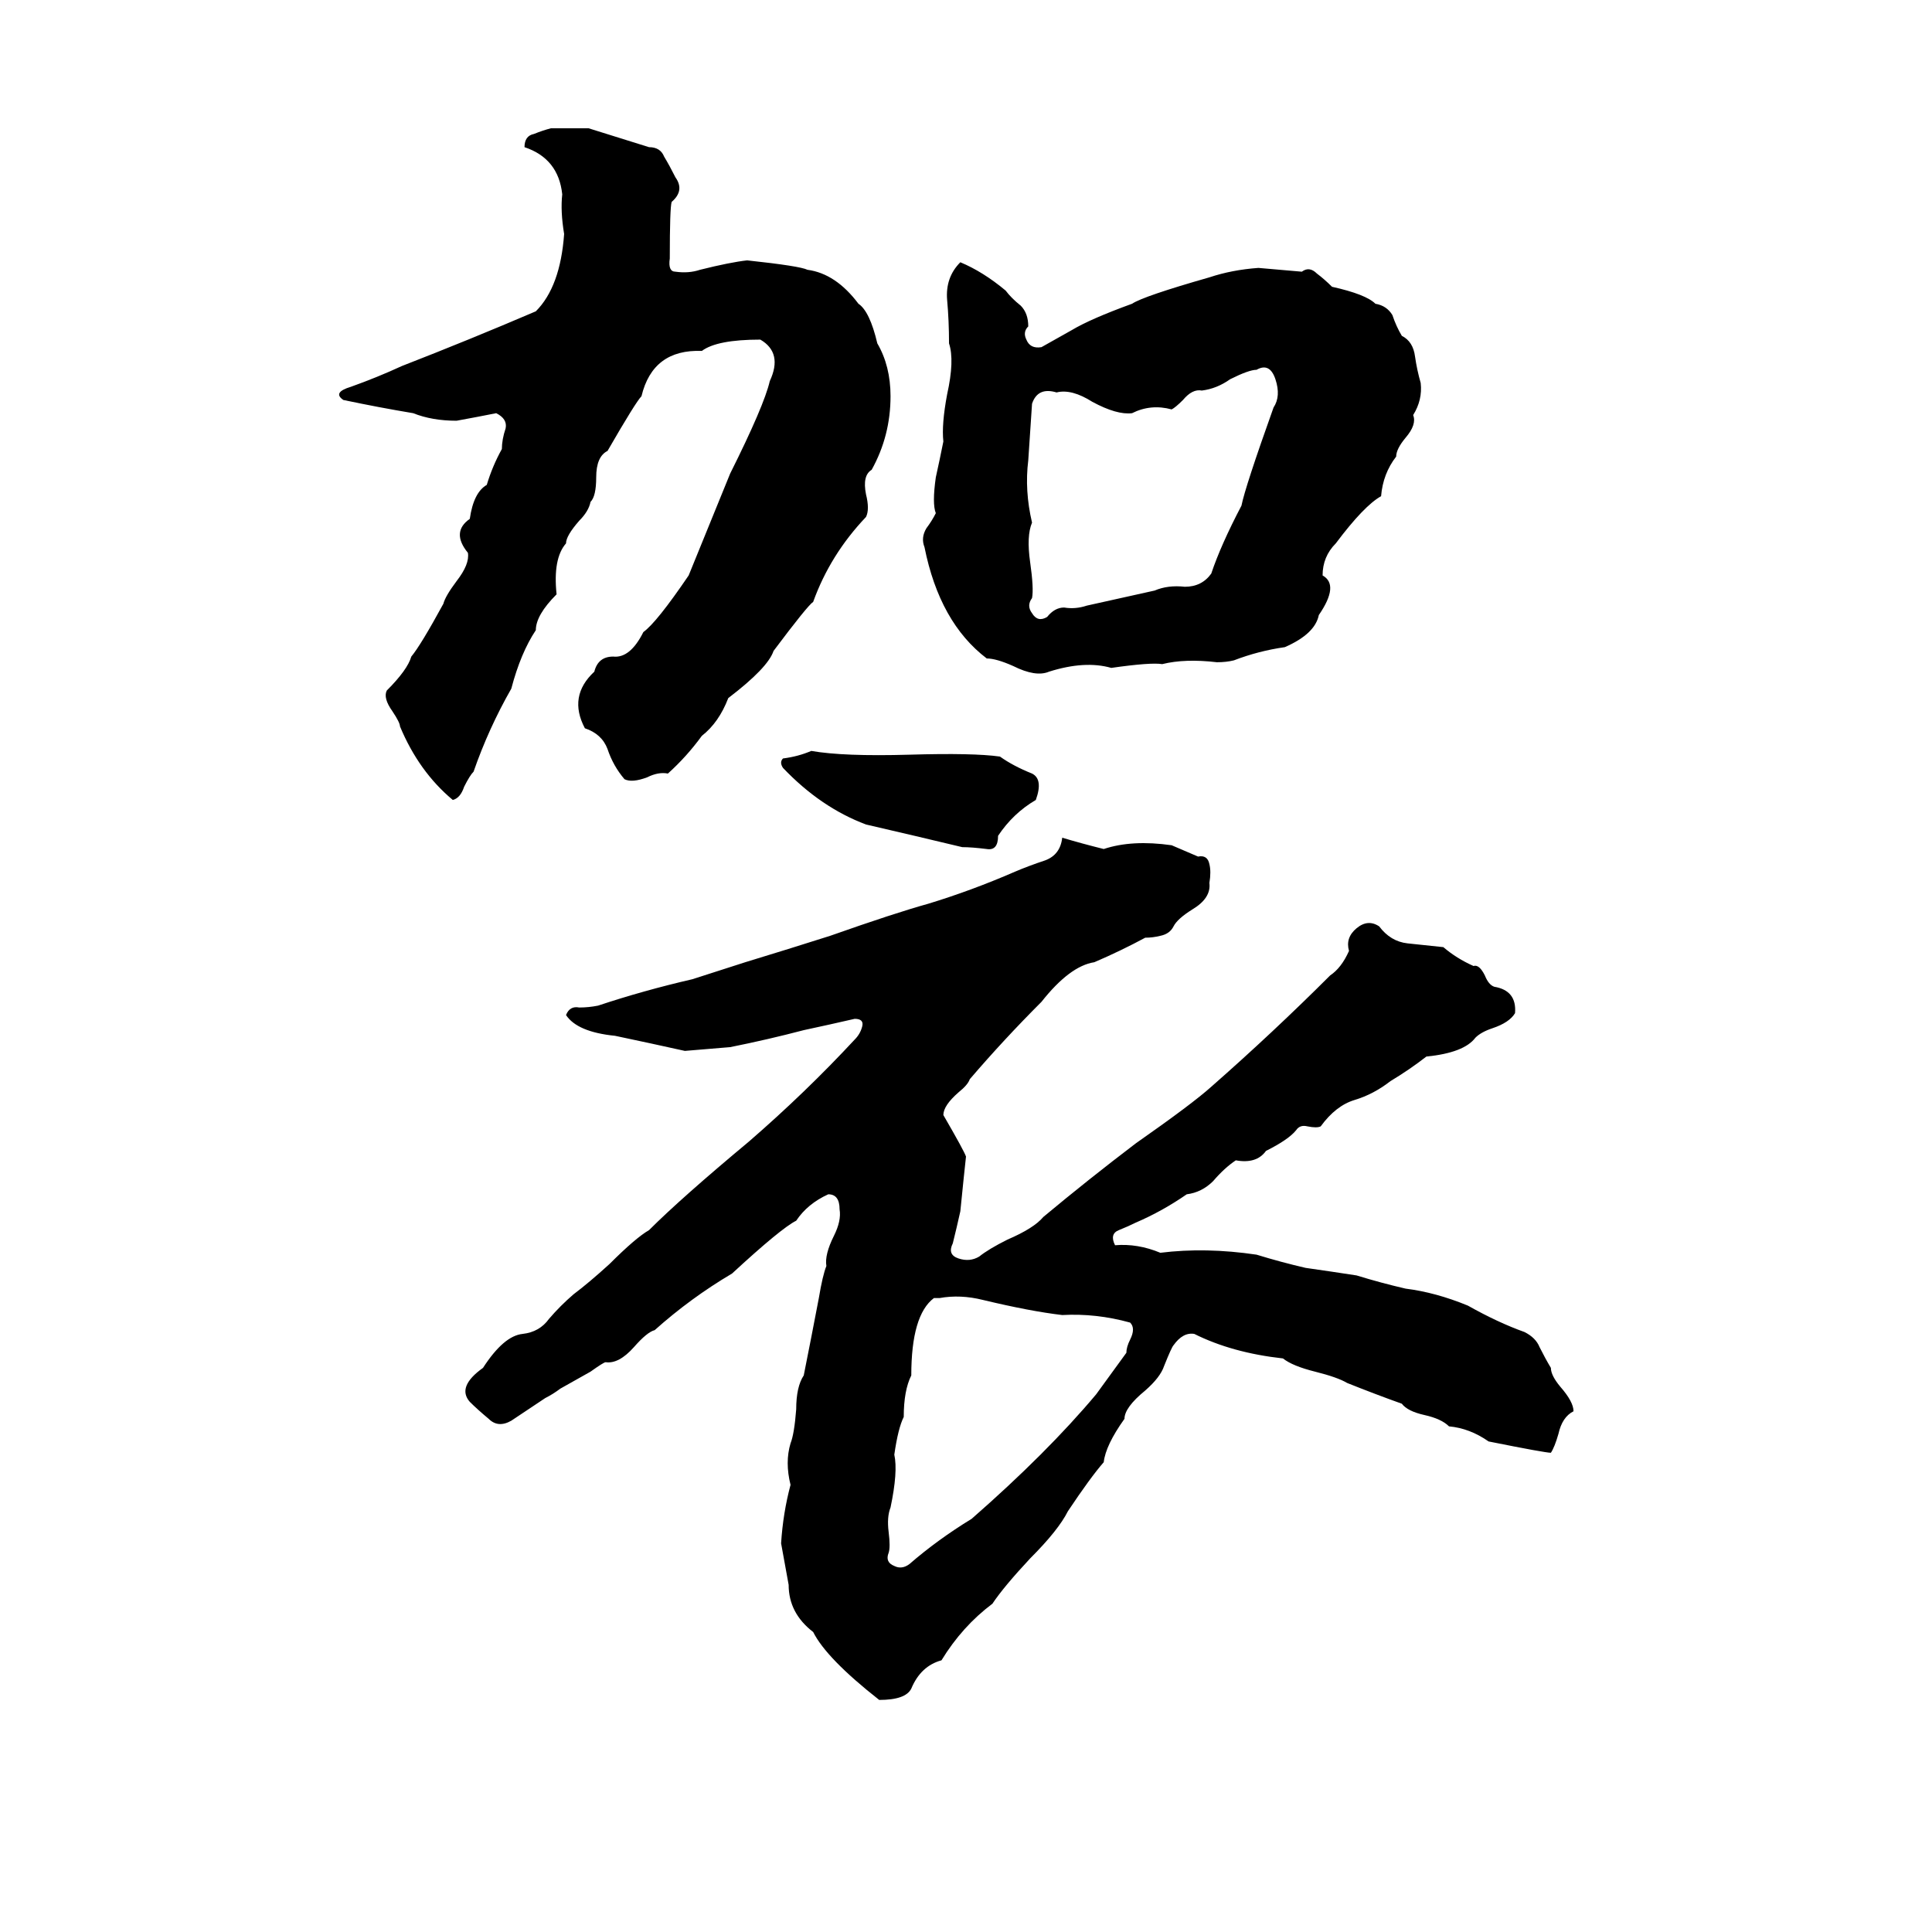 <svg xmlns="http://www.w3.org/2000/svg" viewBox="0 -800 1024 1024">
	<path fill="#000000" d="M292 -732H312Q328 -727 344 -722Q350 -722 352 -717Q355 -712 358 -706Q363 -699 356 -693Q355 -690 355 -663Q354 -656 358 -656Q365 -655 371 -657Q387 -661 396 -662Q424 -659 428 -657Q443 -655 455 -639Q461 -635 465 -618Q472 -606 472 -590Q472 -569 462 -551Q457 -548 459 -538Q461 -530 459 -526Q440 -506 431 -481Q428 -479 410 -455Q407 -446 386 -430Q381 -417 372 -410Q364 -399 354 -390Q349 -391 343 -388Q335 -385 331 -387Q325 -394 322 -403Q319 -411 310 -414Q301 -431 315 -444Q317 -452 325 -452Q334 -451 341 -465Q348 -470 365 -495L387 -549Q405 -585 408 -598Q415 -613 403 -620Q380 -620 372 -614Q346 -615 340 -590Q337 -587 322 -561Q316 -558 316 -547Q316 -537 313 -534Q312 -529 307 -524Q300 -516 300 -512Q293 -504 295 -485Q284 -474 284 -466Q276 -454 271 -435Q259 -414 251 -391Q249 -389 246 -383Q244 -377 240 -376Q222 -391 212 -415Q212 -417 208 -423Q203 -430 205 -434Q216 -445 218 -452Q223 -458 235 -480Q236 -484 242 -492Q249 -501 248 -507Q239 -518 249 -525Q251 -539 258 -543Q261 -553 266 -562Q266 -567 268 -573Q269 -578 263 -581Q253 -579 242 -577Q229 -577 219 -581Q201 -584 182 -588Q176 -592 186 -595Q200 -600 213 -606Q249 -620 284 -635Q297 -648 299 -676Q297 -688 298 -697Q296 -716 278 -722Q278 -728 283 -729Q288 -731 292 -732ZM509 -661Q521 -656 533 -646Q536 -642 541 -638Q545 -634 545 -627Q542 -624 544 -620Q546 -615 552 -616L568 -625Q578 -631 600 -639Q606 -643 641 -653Q653 -657 667 -658Q679 -657 690 -656Q694 -659 698 -655Q702 -652 706 -648Q724 -644 729 -639Q735 -638 738 -633Q740 -627 743 -622Q749 -619 750 -611Q751 -604 753 -597Q754 -588 749 -580Q751 -575 745 -568Q740 -562 740 -558Q733 -549 732 -537Q723 -532 708 -512Q701 -505 701 -495Q710 -490 699 -474Q697 -464 681 -457Q667 -455 654 -450Q650 -449 645 -449Q628 -451 616 -448Q610 -449 589 -446Q575 -450 556 -444Q549 -441 537 -447Q528 -451 523 -451Q498 -470 490 -510Q488 -515 491 -520Q494 -524 496 -528Q494 -533 496 -547Q498 -556 500 -566Q499 -575 502 -591Q506 -609 503 -618Q503 -630 502 -641Q501 -653 509 -661ZM666 -604Q662 -604 652 -599Q645 -594 637 -593Q632 -594 627 -588Q623 -584 621 -583Q610 -586 600 -581Q592 -580 579 -587Q568 -594 560 -592Q550 -595 547 -586Q546 -571 545 -556Q543 -540 547 -523Q544 -516 546 -502Q548 -488 547 -483Q544 -479 547 -475Q550 -470 555 -473Q559 -478 564 -478Q570 -477 576 -479Q594 -483 612 -487Q619 -490 628 -489Q637 -489 642 -496Q647 -511 658 -532Q660 -542 675 -584Q679 -590 676 -599Q673 -608 666 -604ZM430 -402Q447 -399 482 -400Q516 -401 530 -399Q537 -394 547 -390Q553 -387 549 -376Q537 -369 529 -357Q529 -349 523 -350Q515 -351 510 -351Q485 -357 459 -363Q435 -372 415 -393Q413 -396 415 -398Q423 -399 430 -402ZM563 -356Q573 -353 585 -350Q600 -355 621 -352Q628 -349 635 -346Q640 -347 641 -342Q642 -338 641 -332Q642 -324 632 -318Q624 -313 622 -309Q620 -305 615 -304Q611 -303 607 -303Q594 -296 580 -290Q567 -288 552 -269Q532 -249 514 -228Q513 -225 508 -221Q500 -214 500 -209Q511 -190 512 -187Q511 -178 509 -158Q507 -149 505 -141Q502 -135 508 -133Q514 -131 519 -134Q524 -138 534 -143Q548 -149 553 -155Q577 -175 602 -194Q632 -215 642 -224Q675 -253 705 -283Q711 -287 715 -296Q713 -303 719 -308Q725 -313 731 -309Q737 -301 746 -300Q755 -299 765 -298Q772 -292 781 -288Q784 -289 787 -283Q789 -278 792 -277Q804 -275 803 -263Q800 -258 791 -255Q785 -253 782 -250Q776 -242 756 -240Q747 -233 737 -227Q728 -220 718 -217Q708 -214 700 -203Q698 -202 693 -203Q689 -204 687 -201Q683 -196 671 -190Q666 -183 655 -185Q649 -181 643 -174Q637 -168 629 -167Q616 -158 602 -152Q598 -150 593 -148Q588 -146 591 -140Q603 -141 615 -136Q639 -139 666 -135Q679 -131 692 -128Q706 -126 719 -124Q732 -120 745 -117Q761 -115 778 -108Q794 -99 808 -94Q814 -91 816 -86Q819 -80 822 -75Q822 -71 827 -65Q834 -57 834 -52Q828 -49 826 -40Q824 -33 822 -30Q819 -30 789 -36Q779 -43 768 -44Q764 -48 755 -50Q746 -52 743 -56Q729 -61 714 -67Q709 -70 697 -73Q685 -76 680 -80Q653 -83 633 -93Q627 -94 622 -87Q621 -86 617 -76Q615 -70 607 -63Q596 -54 596 -48Q586 -34 585 -25Q578 -17 566 1Q561 11 546 26Q532 41 526 50Q510 62 499 80Q488 83 483 95Q480 101 466 101Q438 79 431 65Q418 55 418 40Q416 29 414 18Q415 2 419 -13Q416 -25 419 -35Q421 -40 422 -53Q422 -65 426 -71Q430 -91 434 -112Q436 -124 438 -129Q437 -135 442 -145Q446 -153 445 -159Q445 -167 439 -167Q428 -162 422 -153Q414 -149 388 -125Q366 -112 347 -95Q343 -94 336 -86Q328 -77 321 -78Q320 -78 313 -73L297 -64Q293 -61 289 -59Q280 -53 271 -47Q264 -43 259 -48Q253 -53 249 -57Q242 -65 256 -75Q267 -92 277 -93Q286 -94 291 -101Q297 -108 304 -114Q312 -120 323 -130Q337 -144 344 -148Q361 -165 397 -195Q427 -221 453 -249Q456 -252 457 -256Q458 -260 453 -260Q440 -257 426 -254Q407 -249 387 -245Q375 -244 363 -243Q345 -247 326 -251Q306 -253 300 -262Q302 -267 307 -266Q312 -266 317 -267Q341 -275 367 -281L395 -290Q418 -297 440 -304Q474 -316 492 -321Q515 -328 538 -338Q545 -341 554 -344Q562 -347 563 -356ZM498 -112H495Q483 -103 483 -71Q479 -63 479 -49Q476 -43 474 -29Q476 -20 472 -1Q470 4 471 12Q472 20 471 23Q469 28 474 30Q478 32 482 29Q497 16 515 5Q555 -30 581 -61Q589 -72 597 -83Q597 -86 599 -90Q602 -96 599 -99Q581 -104 563 -103Q546 -105 521 -111Q509 -114 498 -112Z"/>
</svg>